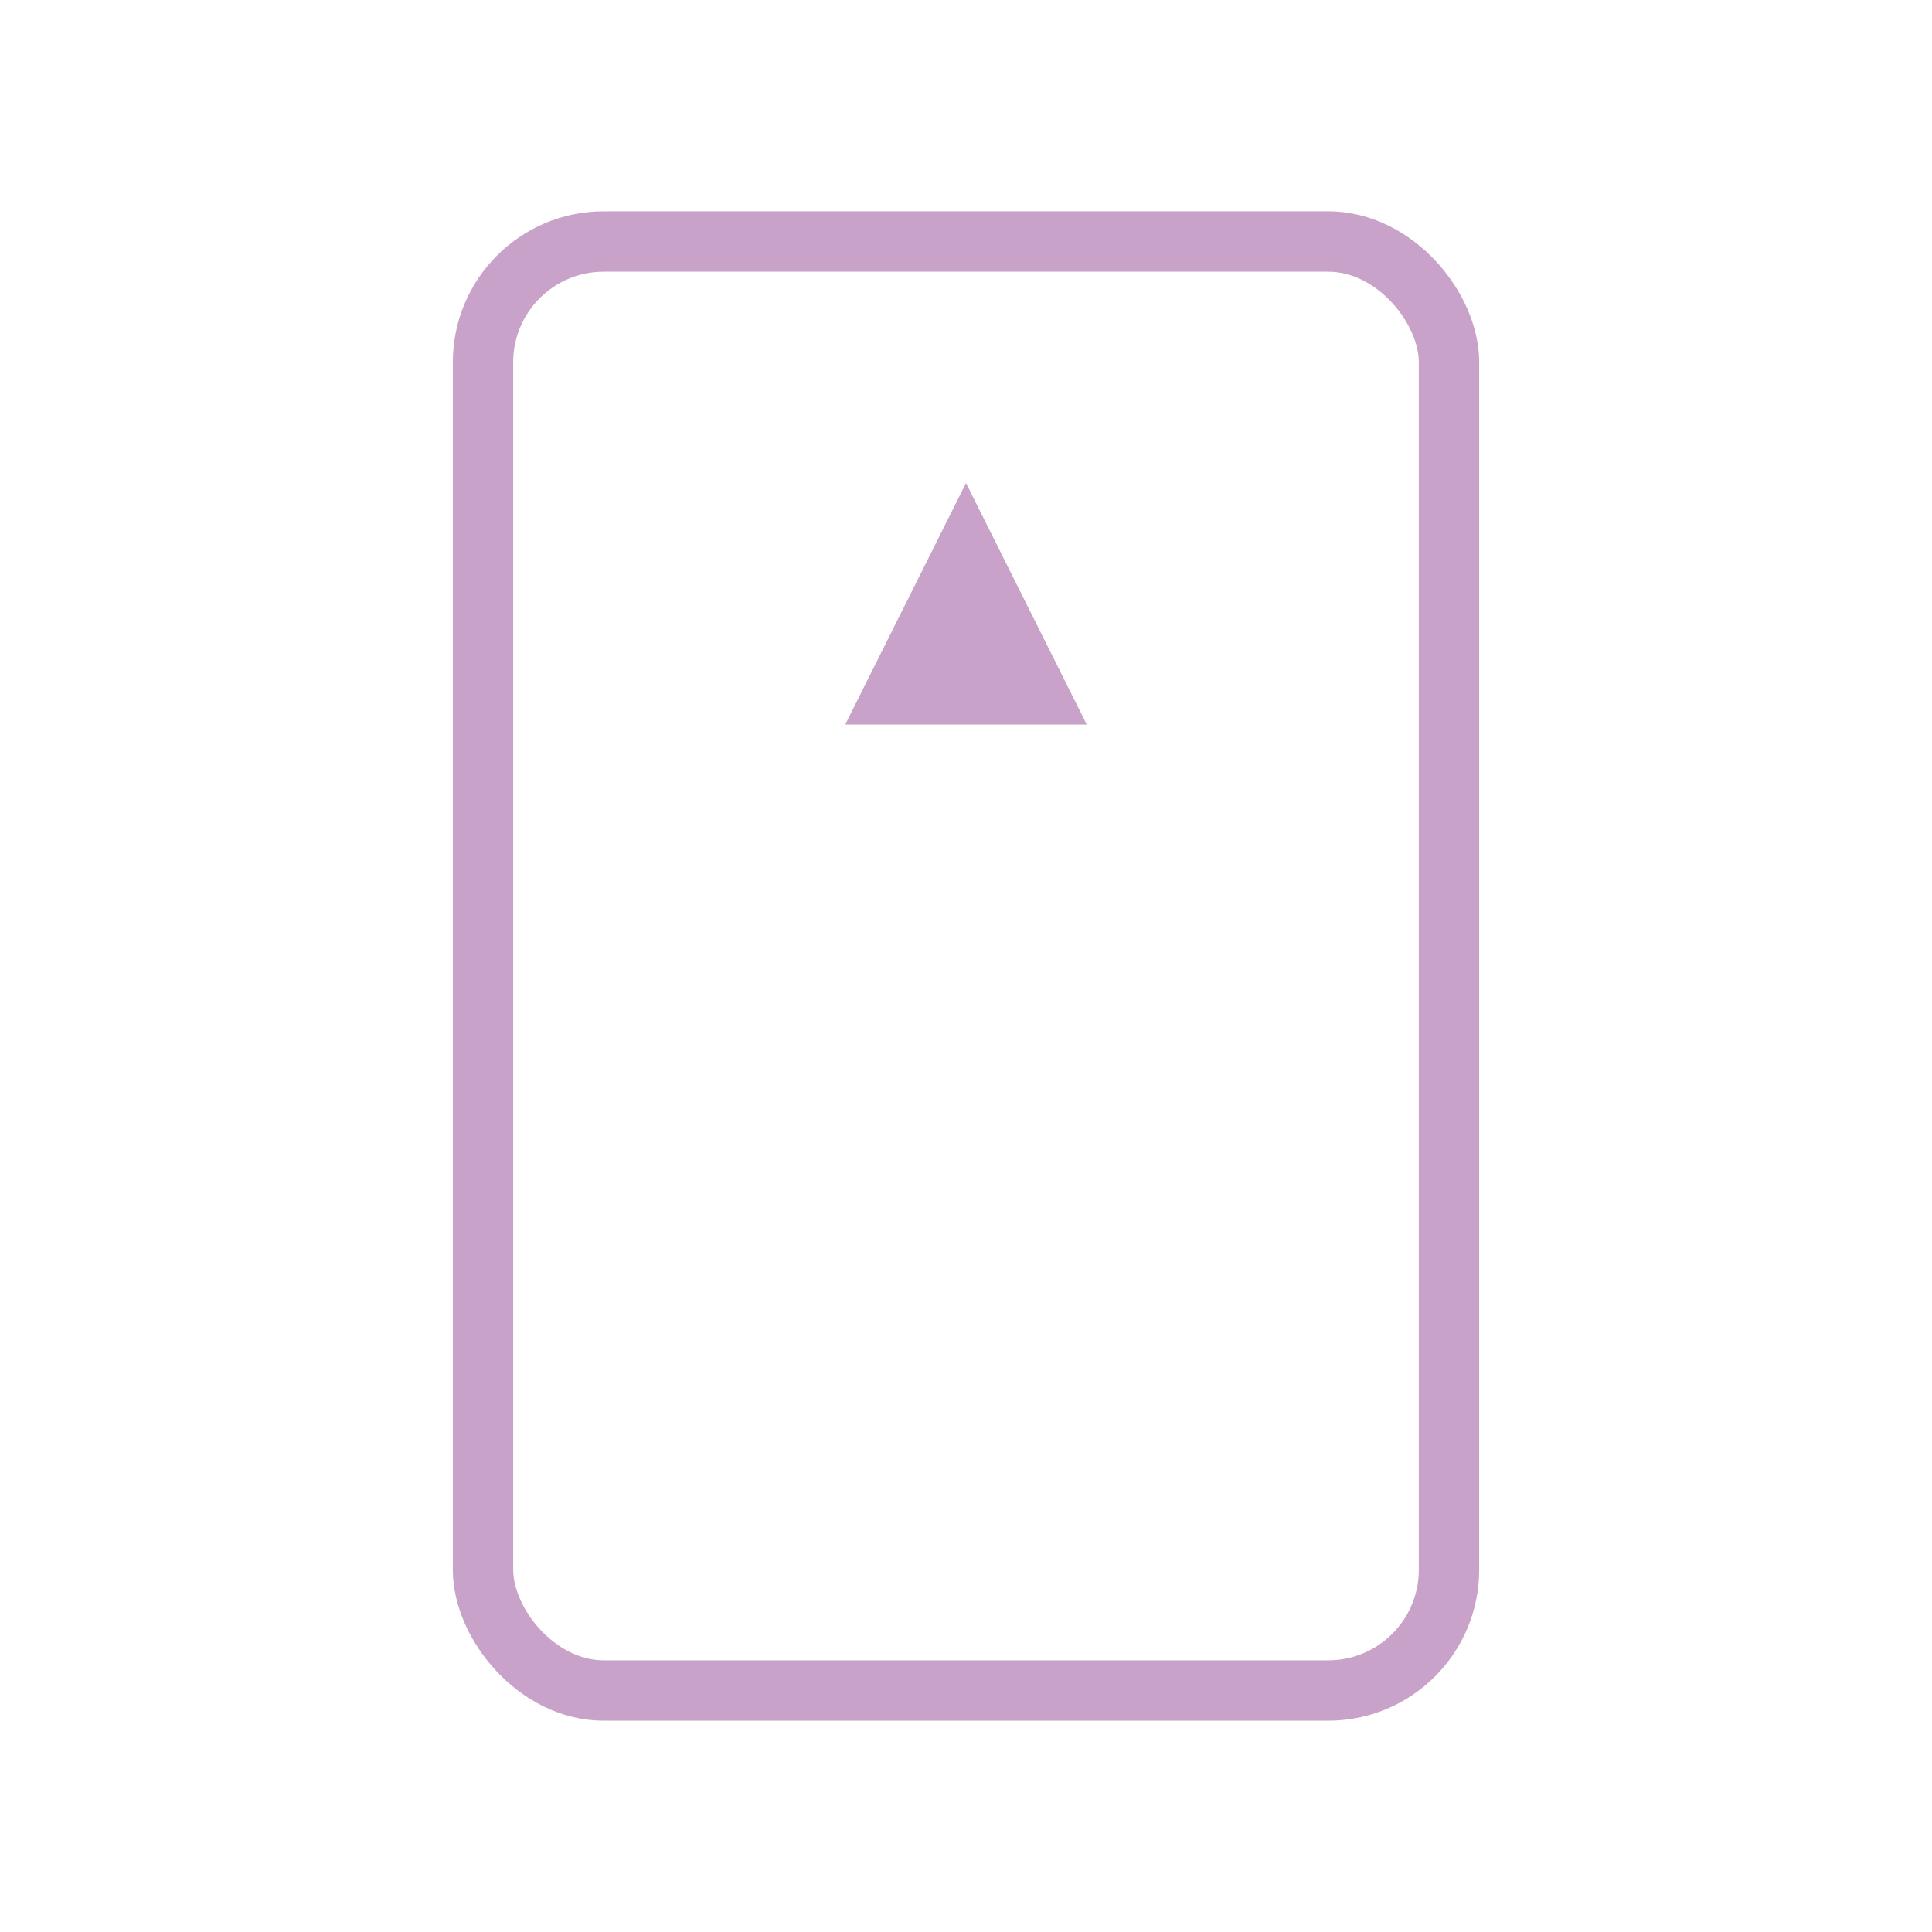 
<svg xmlns="http://www.w3.org/2000/svg" fill="none" viewBox="0 0 64 64">
  <rect x="16" y="8" width="32" height="48" rx="4" stroke="#C8A2C8" stroke-width="2"/>
  <path d="M32 16 L36 24 L28 24 Z" fill="#C8A2C8"/>
</svg>

